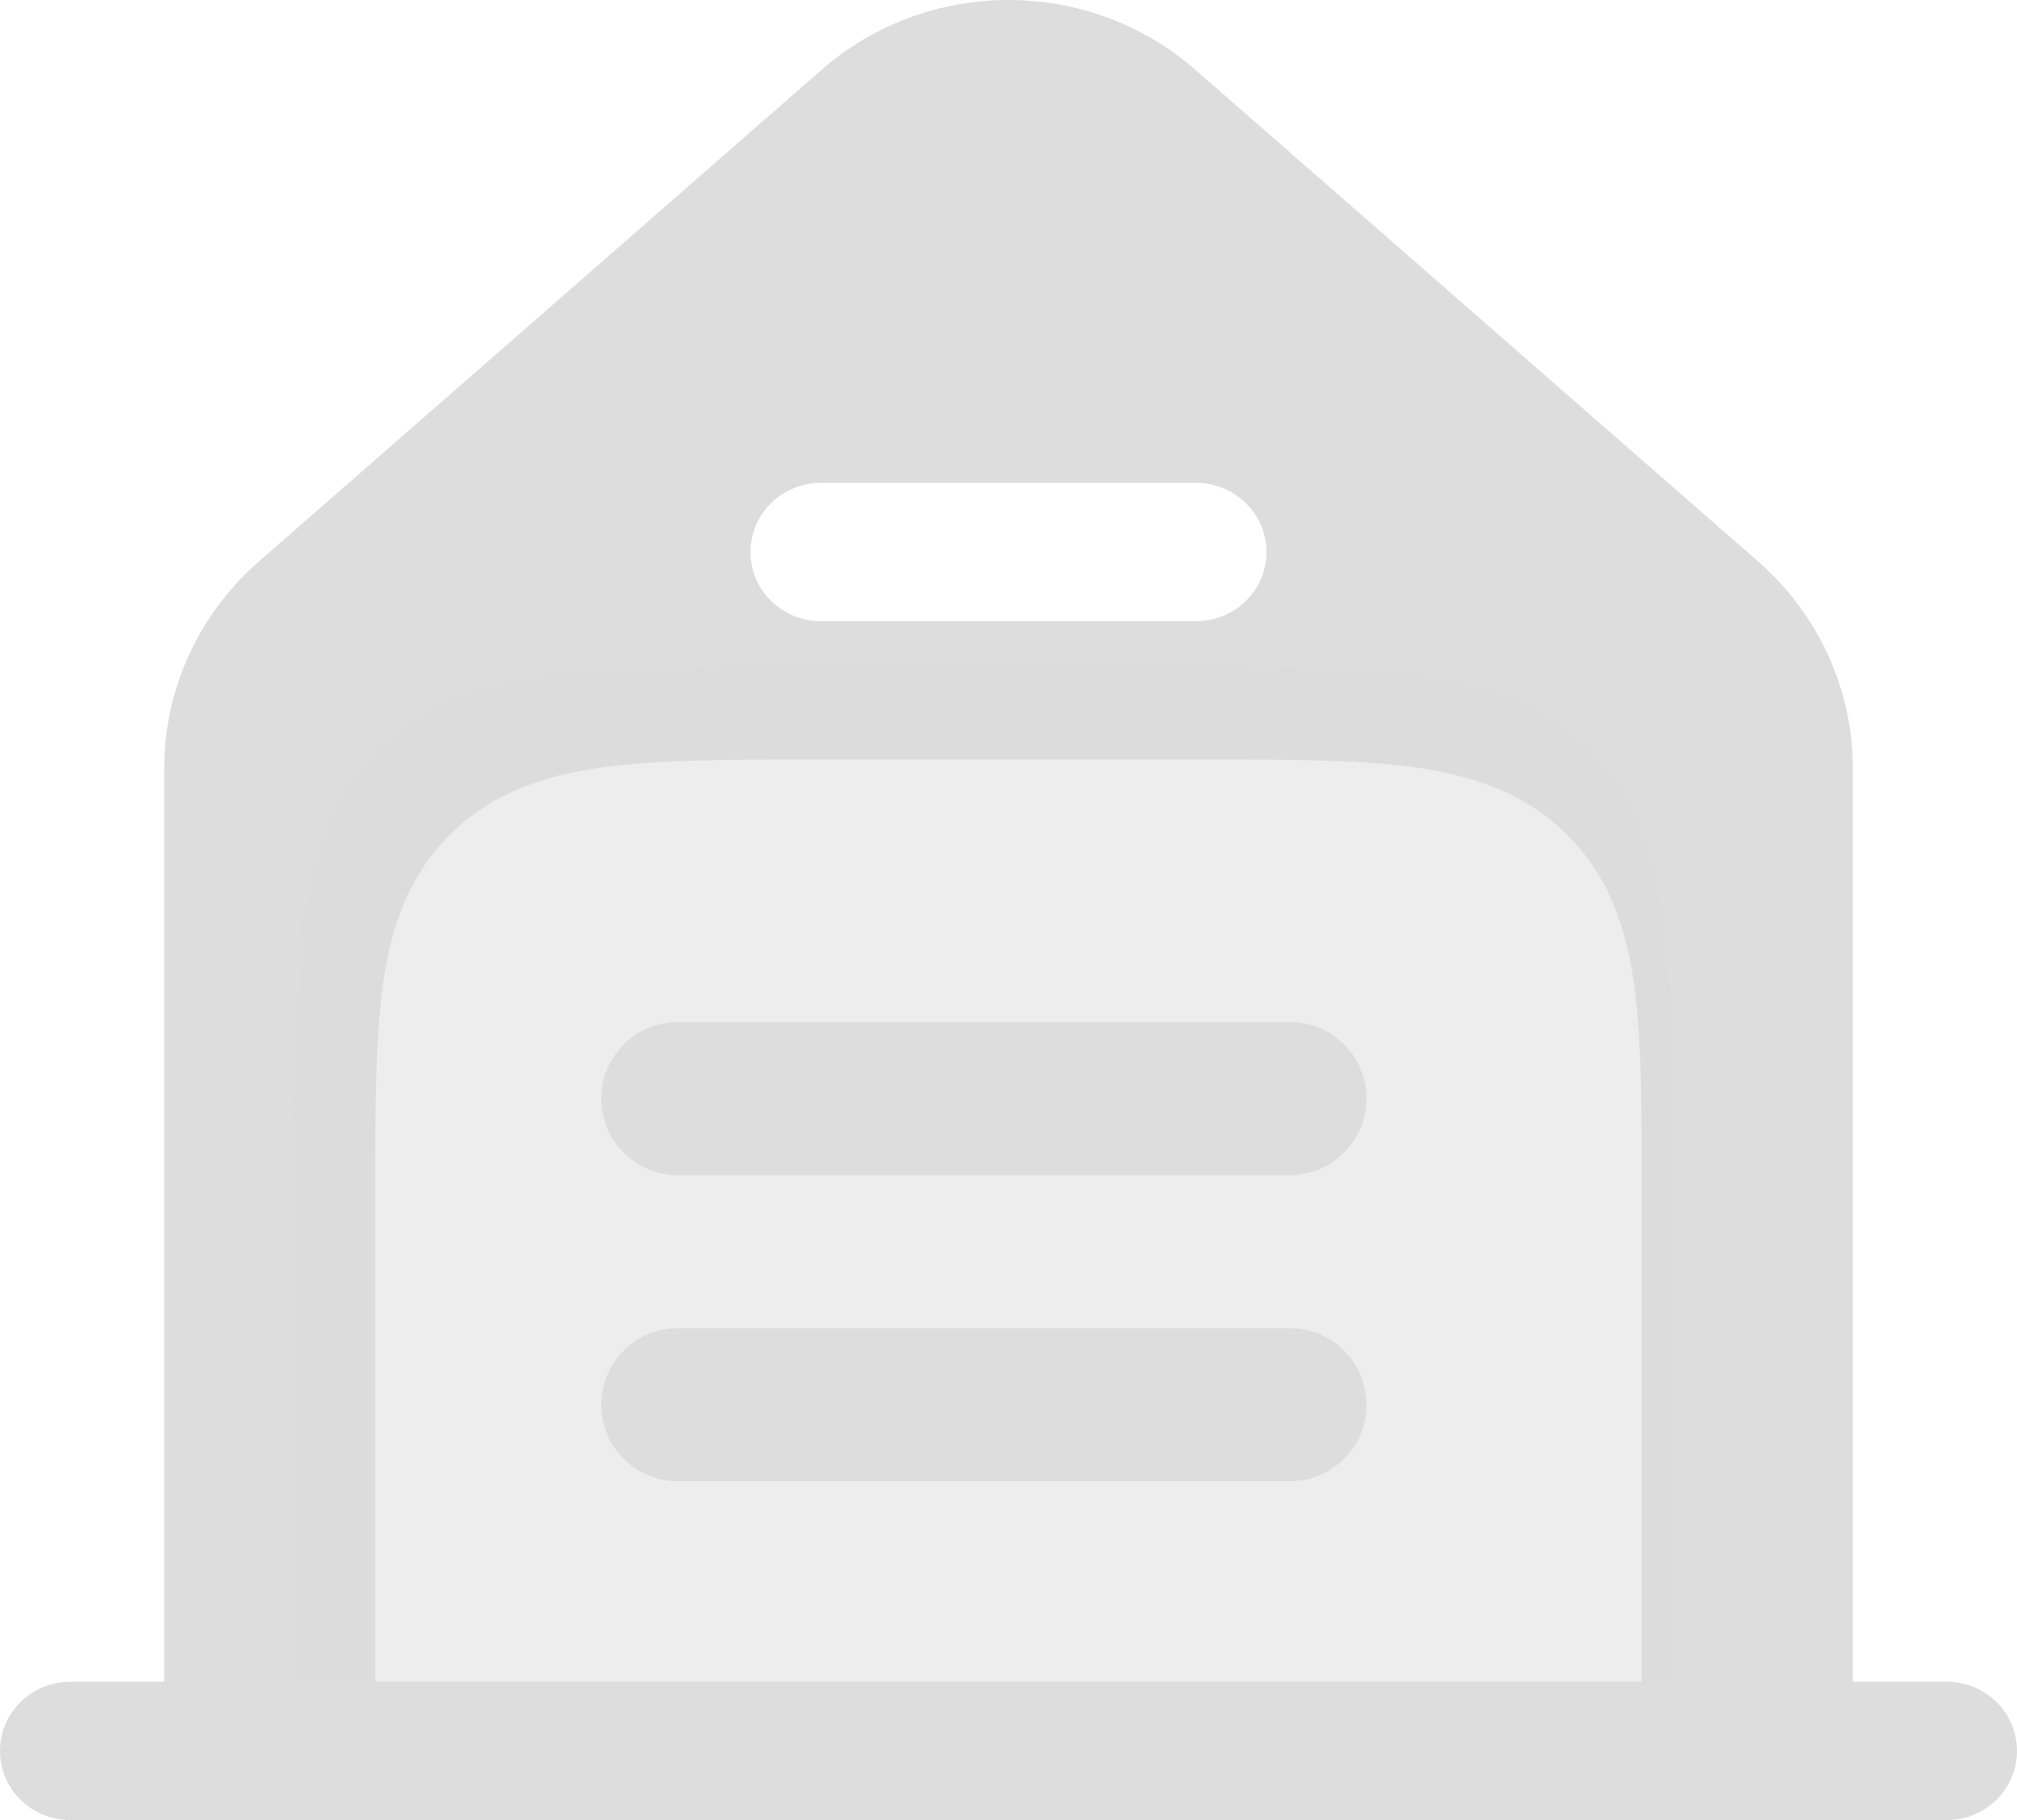 <svg width="41" height="37" viewBox="0 0 41 37" fill="none" xmlns="http://www.w3.org/2000/svg">
<path fill-rule="evenodd" clip-rule="evenodd" d="M16.699 1.421L5.257 11.419C4.036 12.486 3.337 14.016 3.337 15.623V34.188H1.43C0.64 34.188 0 34.817 0 35.594C0 36.37 0.64 37 1.43 37H39.57C40.36 37 41 36.37 41 35.594C41 34.817 40.36 34.188 39.57 34.188H37.663V15.623C37.663 14.016 36.964 12.486 35.743 11.419L24.301 1.421C22.133 -0.474 18.867 -0.474 16.699 1.421ZM16.686 9.816C15.896 9.816 15.256 10.446 15.256 11.222C15.256 11.999 15.896 12.628 16.686 12.628H24.314C25.104 12.628 25.744 11.999 25.744 11.222C25.744 10.446 25.104 9.816 24.314 9.816H16.686ZM24.413 15.44C26.127 15.44 27.555 15.44 28.689 15.59C29.887 15.749 30.968 16.097 31.836 16.951C32.705 17.805 33.059 18.867 33.22 20.044C33.372 21.159 33.372 22.564 33.372 24.248V34.188H30.512H10.488H7.628V24.248C7.628 22.564 7.628 21.159 7.78 20.044C7.941 18.867 8.295 17.805 9.164 16.951C10.033 16.097 11.113 15.749 12.31 15.59C13.445 15.44 14.873 15.44 16.587 15.44H24.413Z" fill="#DDDDDD"/>
<path opacity="0.5" d="M24.256 13.519H15.744C13.88 13.519 12.326 13.518 11.093 13.684C9.791 13.859 8.615 14.245 7.671 15.189C6.726 16.134 6.341 17.309 6.166 18.611C6 19.845 6 21.399 6 23.262V34.259H34V23.263C34 21.399 34 19.845 33.834 18.611C33.659 17.309 33.274 16.134 32.329 15.189C31.385 14.245 30.209 13.859 28.907 13.684C27.674 13.518 26.12 13.519 24.256 13.519Z" fill="#DDDDDD"/>
<path d="M13.778 20.778C12.919 20.778 12.222 21.474 12.222 22.333C12.222 23.192 12.919 23.889 13.778 23.889H26.222C27.081 23.889 27.778 23.192 27.778 22.333C27.778 21.474 27.081 20.778 26.222 20.778H13.778Z" fill="#DDDDDD"/>
<path d="M13.778 27C12.919 27 12.222 27.697 12.222 28.556C12.222 29.415 12.919 30.111 13.778 30.111H26.222C27.081 30.111 27.778 29.415 27.778 28.556C27.778 27.697 27.081 27 26.222 27H13.778Z" fill="#DDDDDD"/>
</svg>
